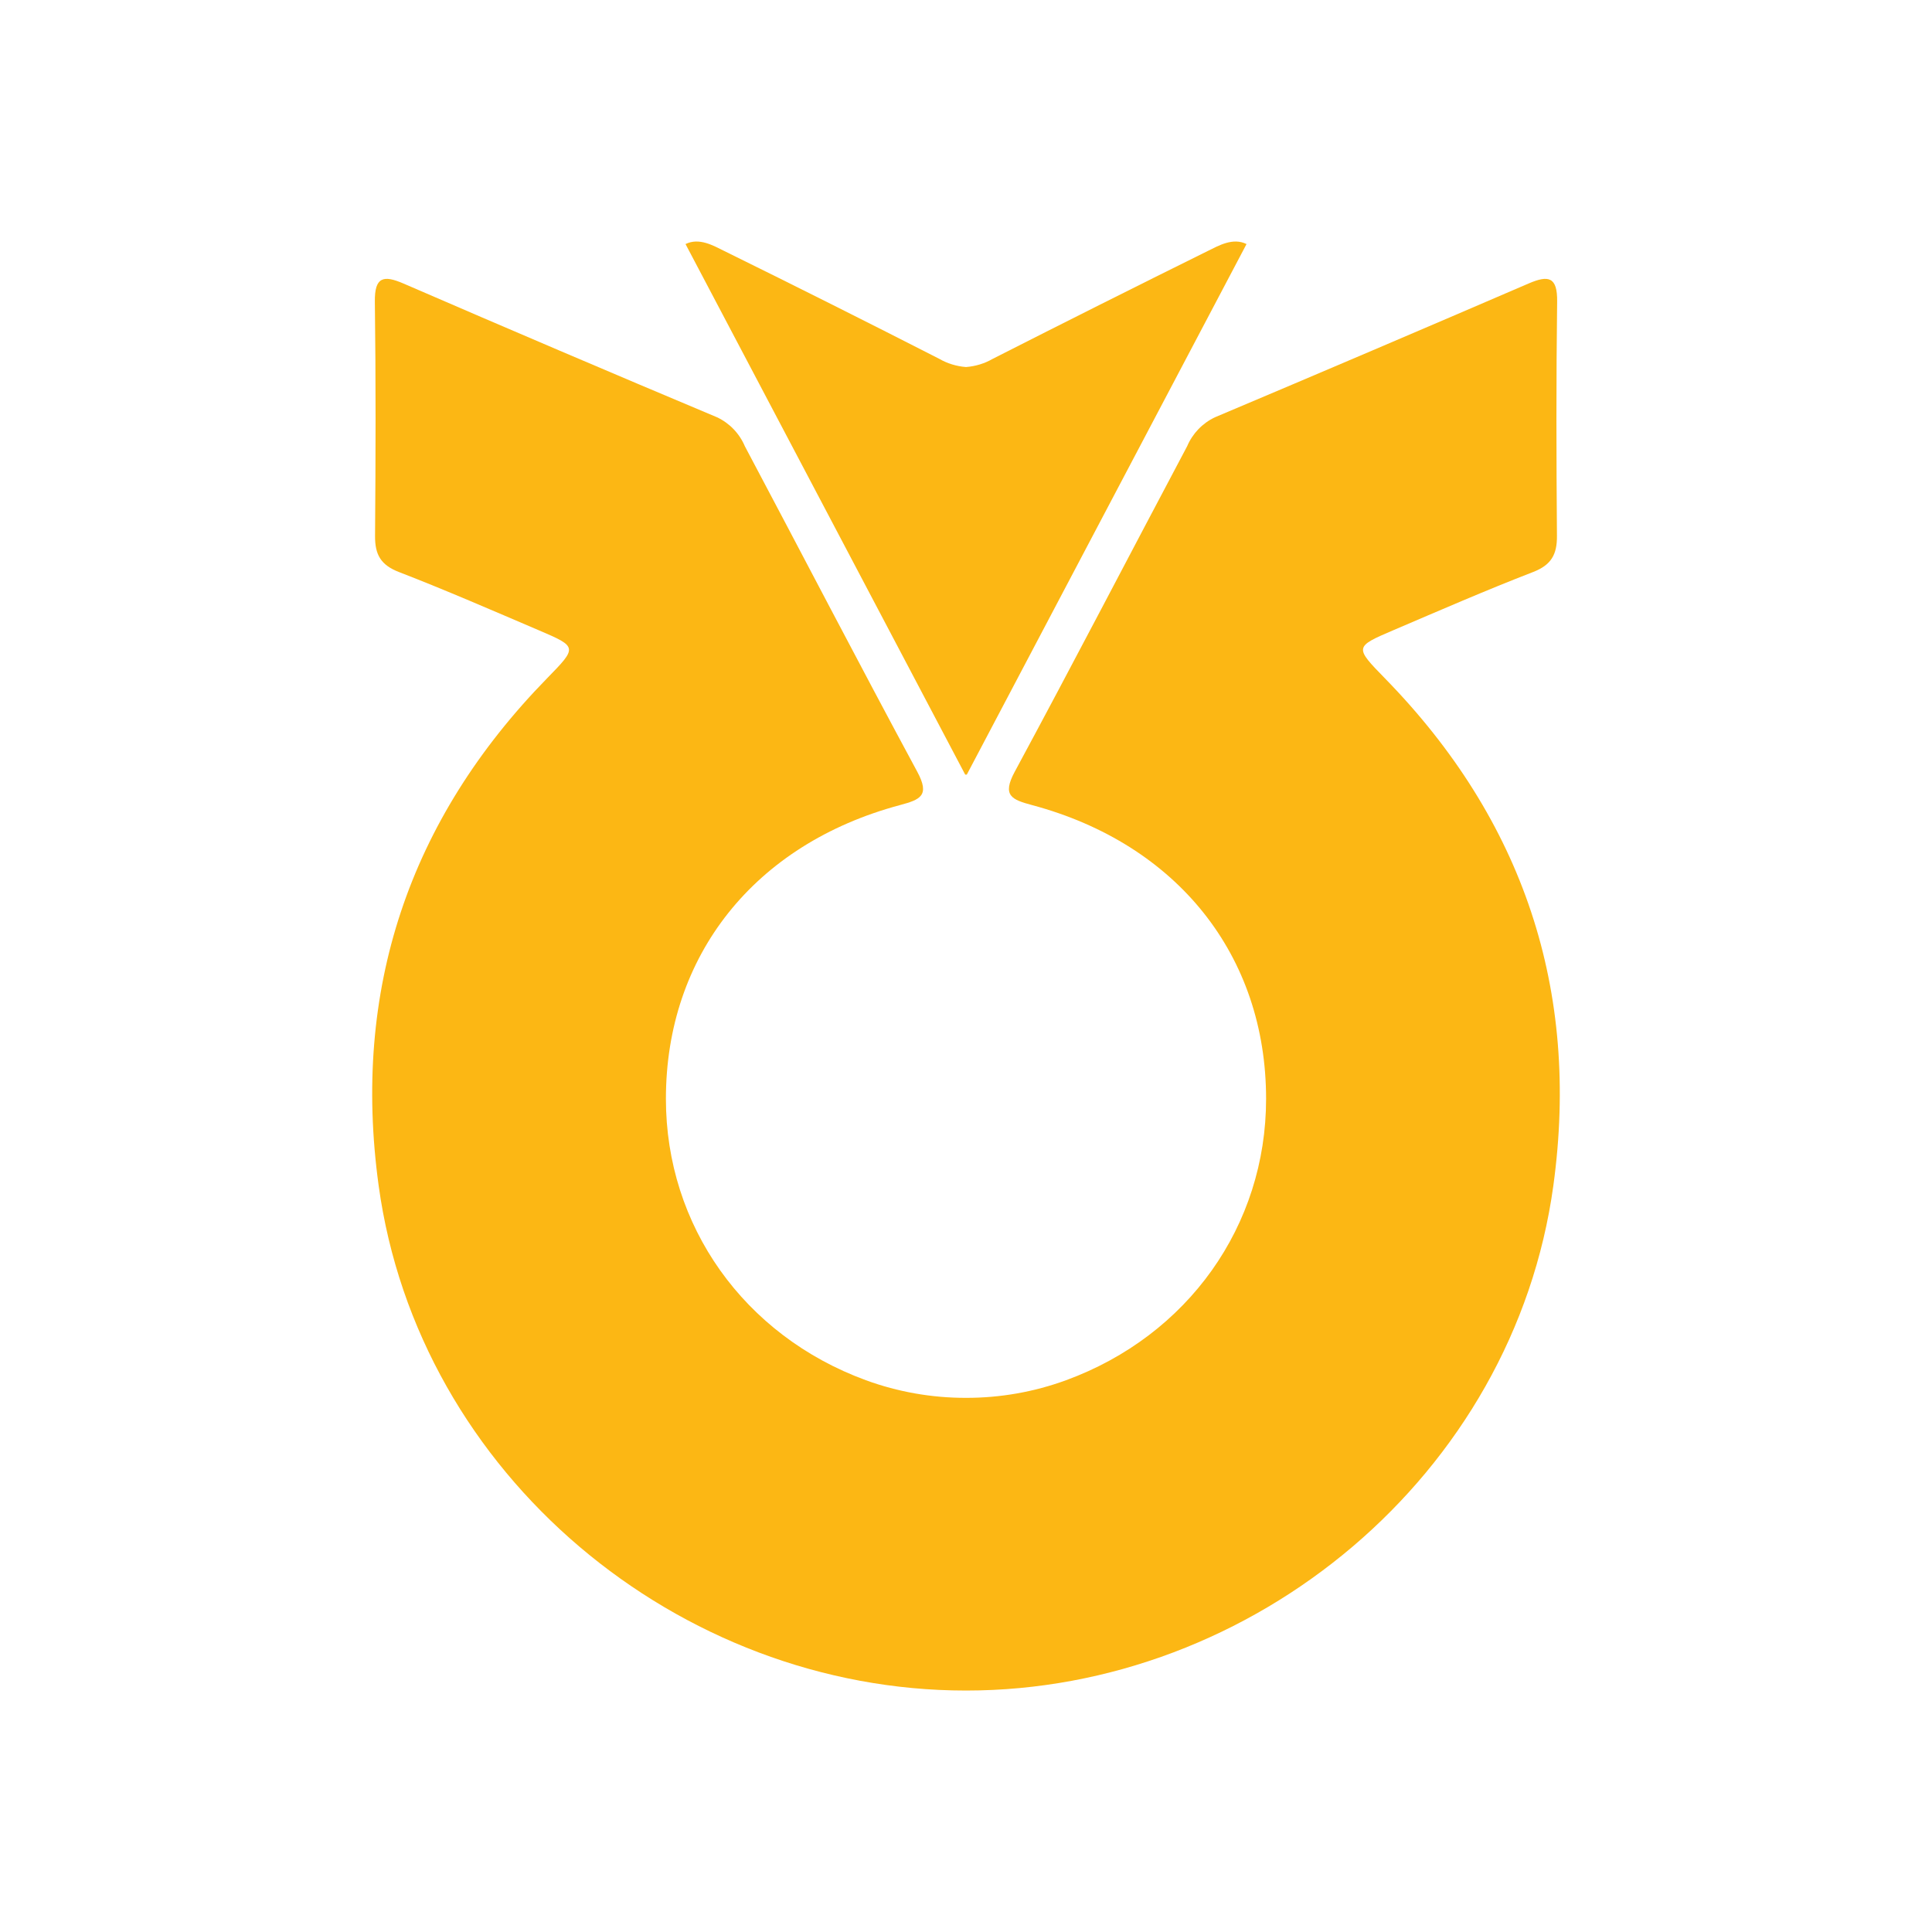 <svg width="40" height="40" viewBox="0 0 40 40" fill="none" xmlns="http://www.w3.org/2000/svg">
<path d="M20 16.024C20.004 16.031 20.008 16.038 20.012 16.046L25.808 5.053C25.526 4.913 25.23 5.086 25.012 5.193C23.522 5.93 22.036 6.676 20.554 7.429C20.385 7.527 20.195 7.584 20 7.599C19.805 7.584 19.616 7.527 19.446 7.429C17.966 6.673 16.48 5.928 14.988 5.193C14.771 5.086 14.475 4.913 14.193 5.053C16.105 8.68 18.011 12.296 19.988 16.046C19.992 16.038 19.996 16.031 20 16.024Z" fill="#FCB714"/>
<path d="M28.677 14.048C28.043 13.398 28.04 13.393 28.845 13.049C29.807 12.638 30.766 12.22 31.741 11.843C32.118 11.697 32.238 11.48 32.235 11.096C32.222 9.479 32.218 7.862 32.239 6.245C32.246 5.73 32.059 5.692 31.647 5.87C29.486 6.801 27.323 7.724 25.155 8.639C24.896 8.761 24.691 8.974 24.579 9.238C23.387 11.484 22.216 13.741 21.009 15.978C20.74 16.477 20.95 16.556 21.373 16.67C24.382 17.478 26.213 19.789 26.213 22.749C26.214 25.376 24.597 27.651 22.072 28.576C21.409 28.819 20.707 28.942 20 28.941C19.293 28.942 18.591 28.819 17.927 28.576C15.403 27.651 13.786 25.376 13.787 22.749C13.787 19.789 15.617 17.478 18.627 16.67C19.05 16.556 19.26 16.477 18.991 15.978C17.784 13.741 16.613 11.484 15.421 9.238C15.309 8.974 15.104 8.761 14.845 8.639C12.676 7.728 10.512 6.805 8.353 5.87C7.941 5.692 7.754 5.73 7.761 6.245C7.782 7.862 7.778 9.479 7.765 11.096C7.762 11.48 7.881 11.697 8.259 11.843C9.234 12.22 10.193 12.638 11.155 13.049C11.96 13.393 11.957 13.398 11.322 14.048C8.458 16.981 7.286 20.507 7.839 24.543C8.66 30.541 14.049 35.002 20 35.001C25.95 35.002 31.34 30.541 32.161 24.543C32.714 20.507 31.542 16.981 28.677 14.048Z" fill="#FCB714"/>
</svg>
